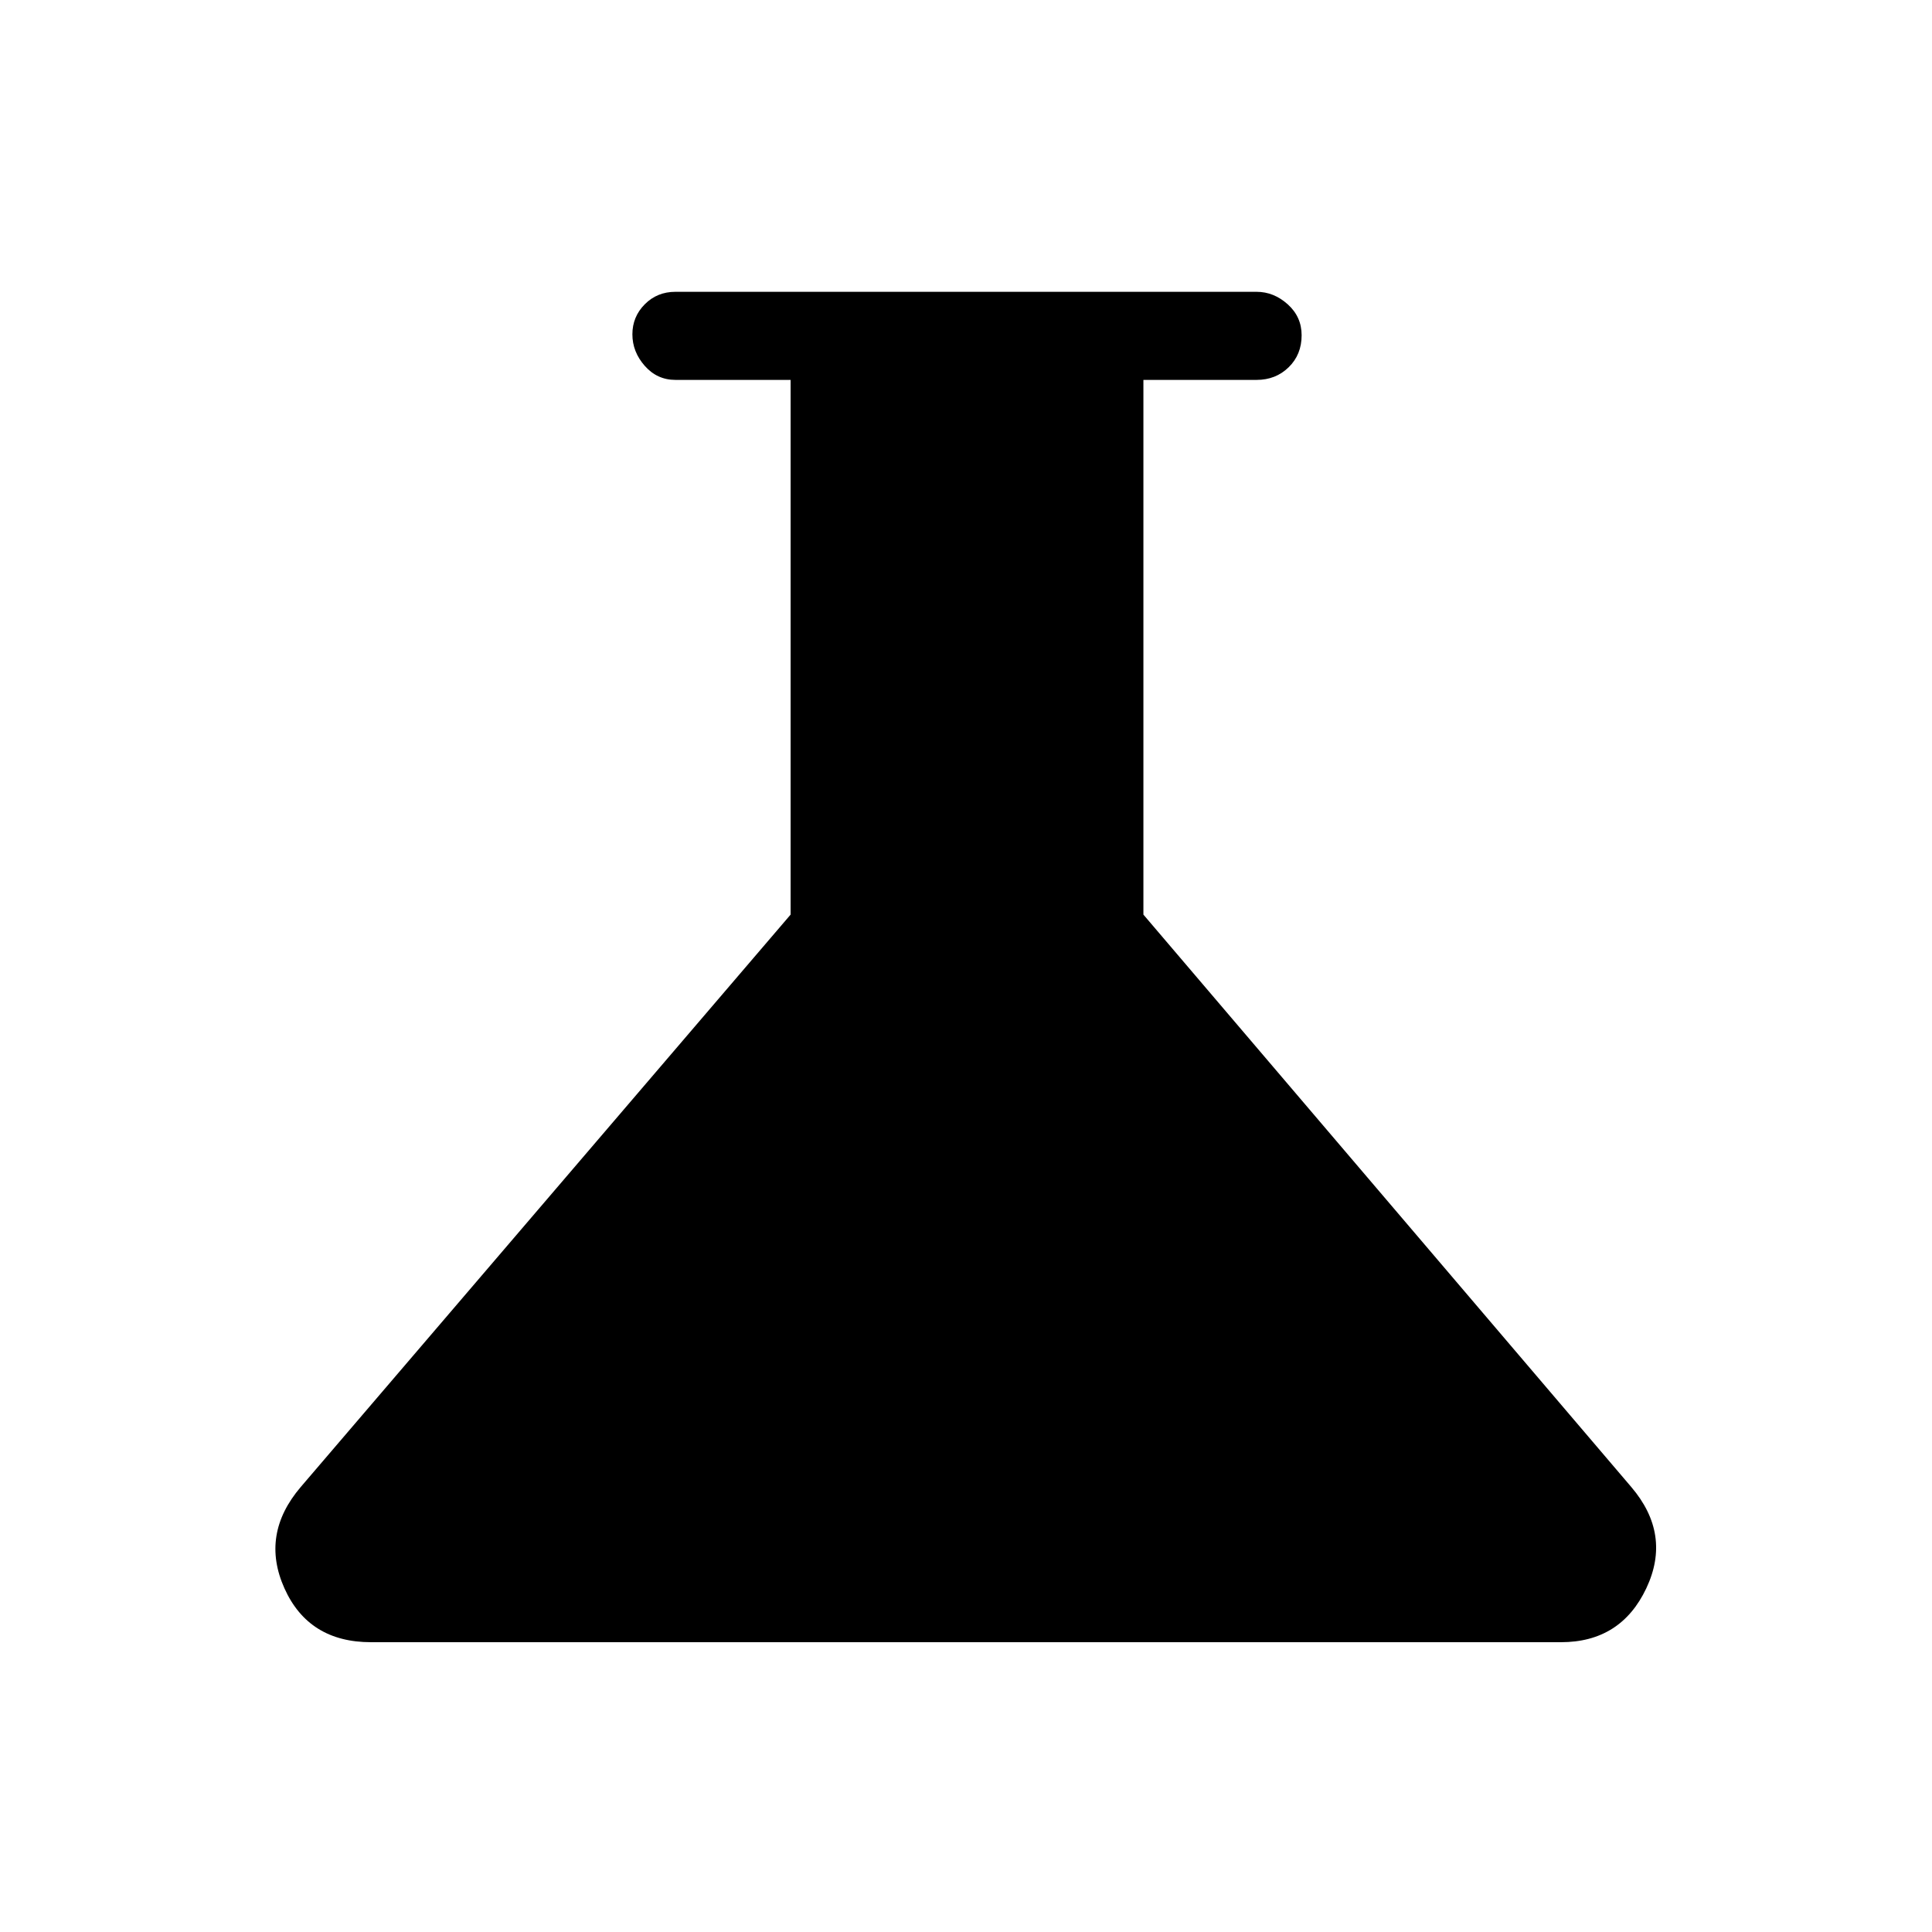<svg xmlns="http://www.w3.org/2000/svg" height="48" viewBox="0 -960 960 960" width="48"><path d="M184.38-144q-31.02 0-43.04-26.77-12.03-26.77 8.12-50.38l243.39-284.39v-265.69h-57.23q-9.09 0-15.24-6.97t-6.15-15.68q0-8.72 6.15-14.92 6.15-6.2 15.24-6.2h288.76q8.57 0 15.48 6.21t6.91 15.39q0 9.61-6.44 15.89-6.43 6.28-15.95 6.28h-56.23v265.69l242.39 284.39q20.15 23.61 7.49 50.38Q805.36-144 775.62-144H184.38Z"/></svg>